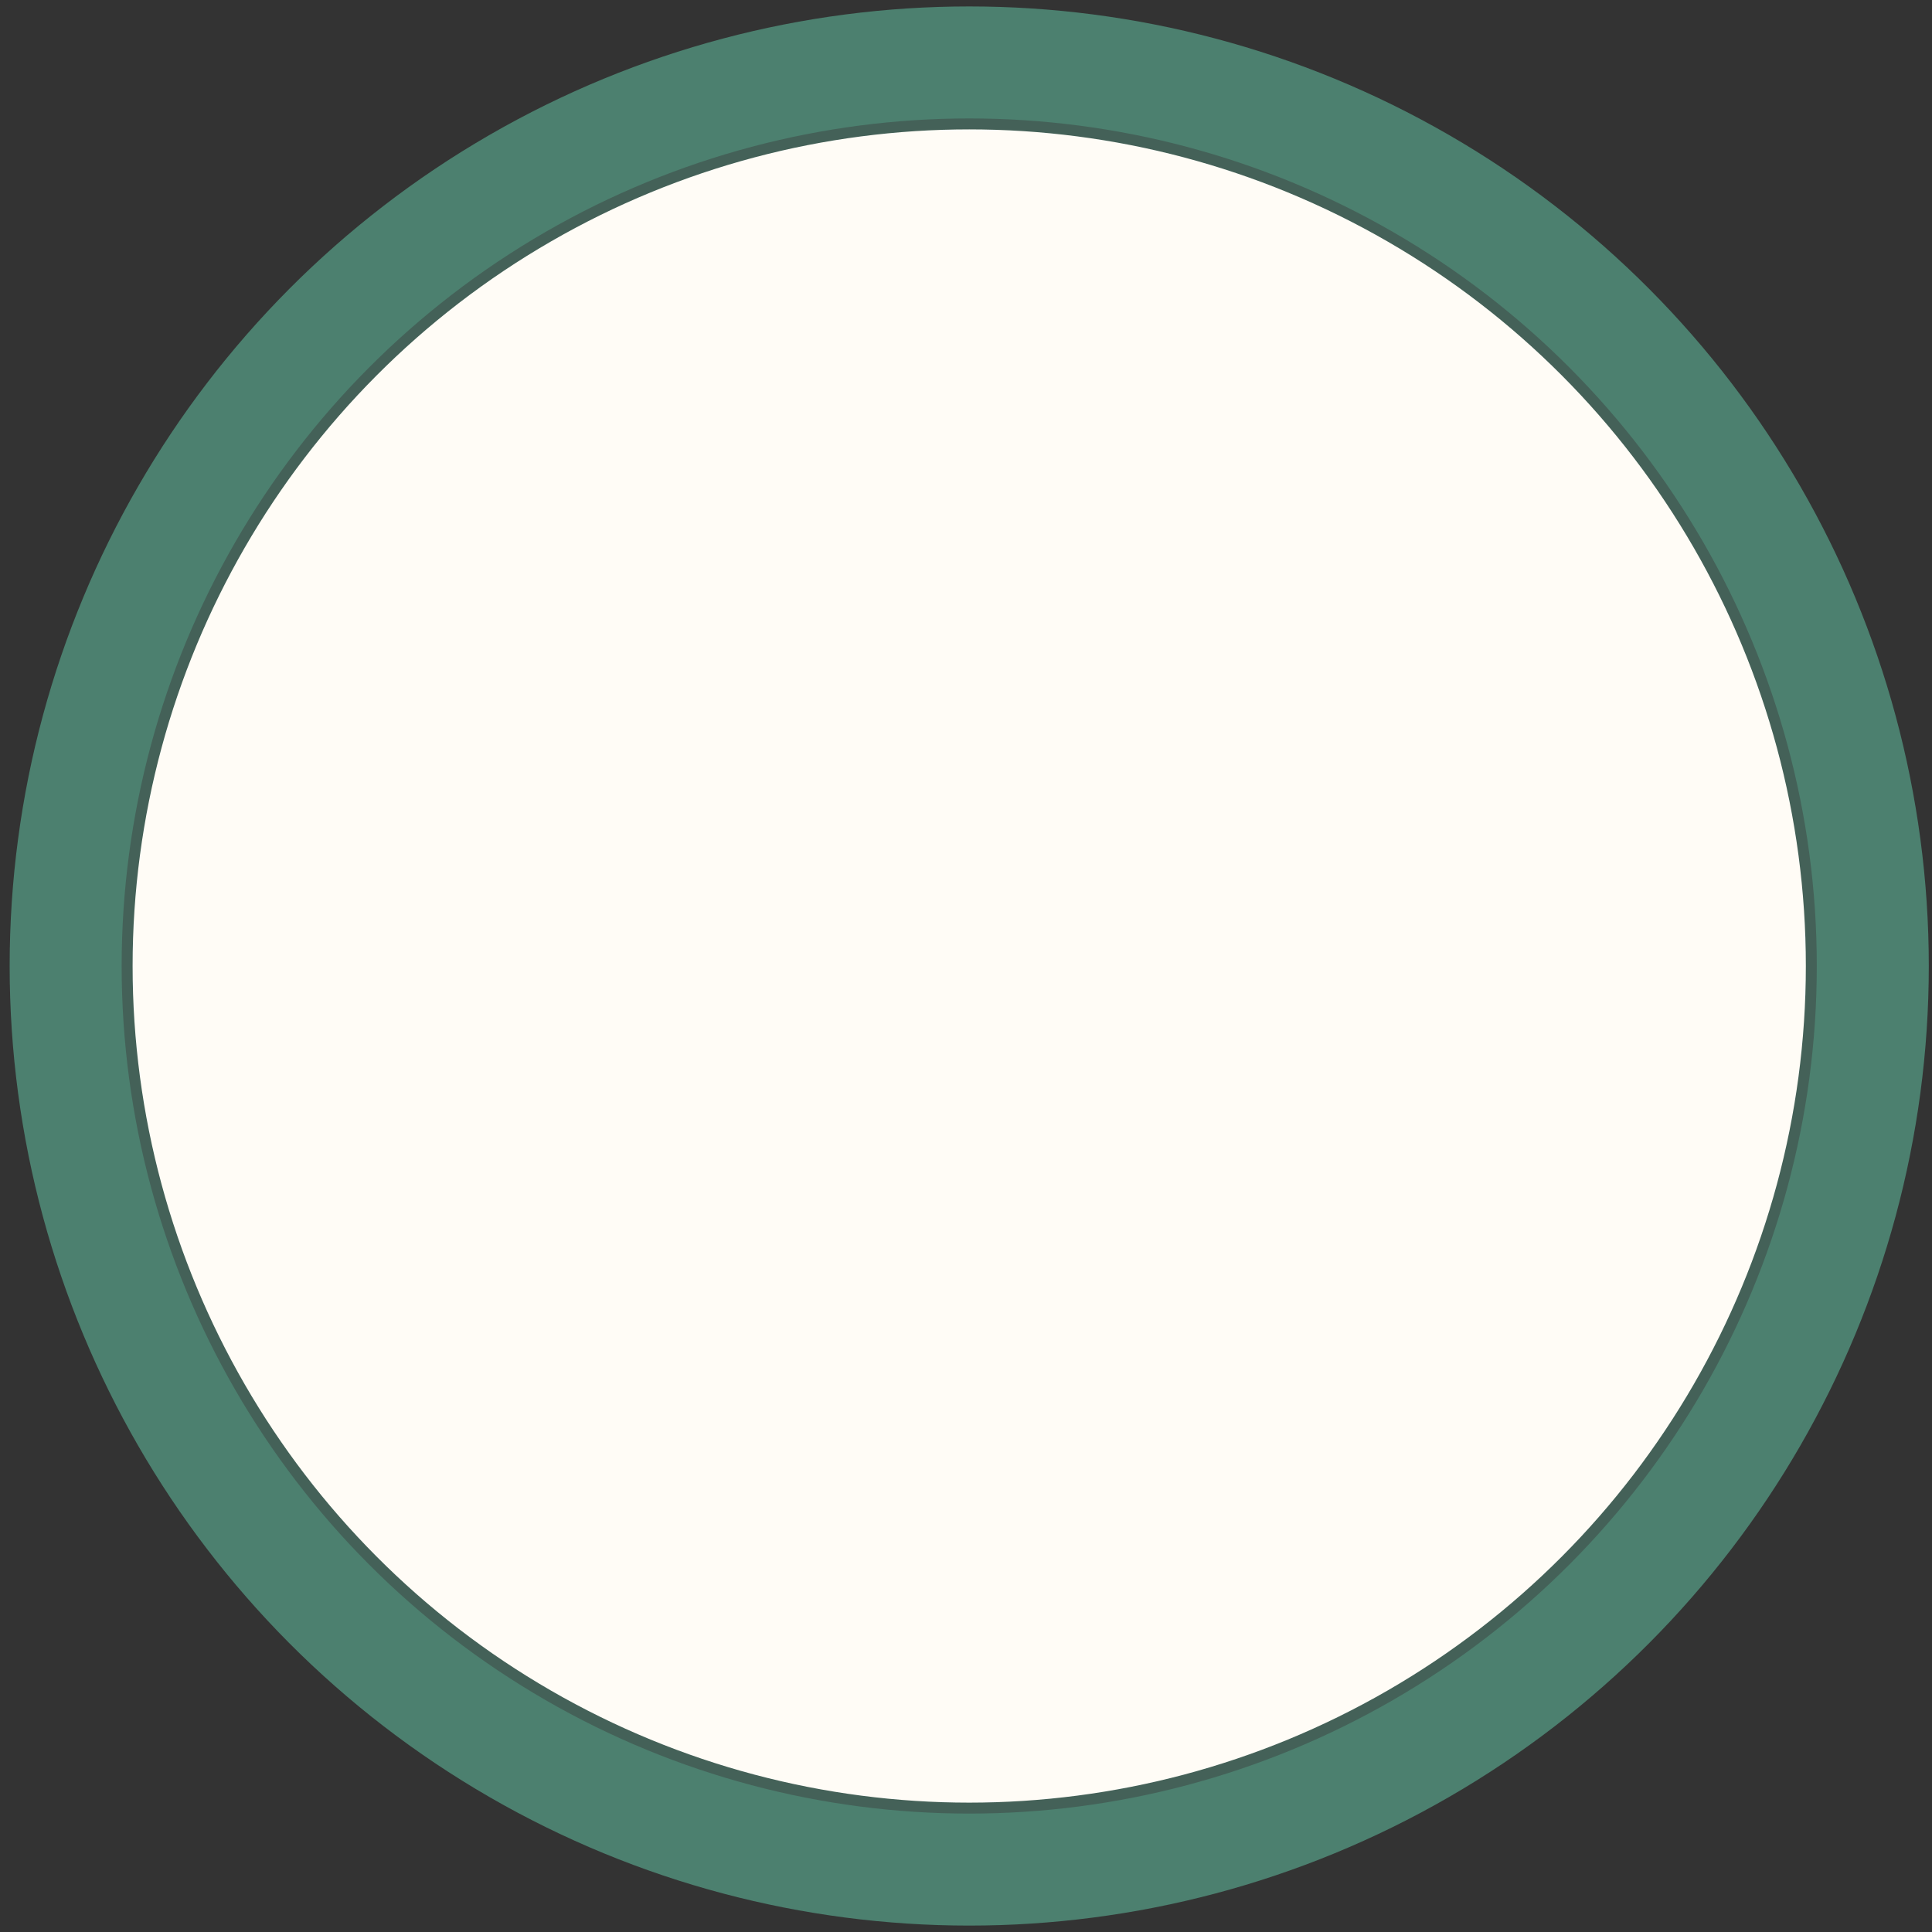 <?xml version="1.0" encoding="UTF-8" standalone="no"?>
<!-- Created with Inkscape (http://www.inkscape.org/) -->

<svg
   width="300"
   height="300"
   viewBox="0 0 79.375 79.375"
   version="1.1"
   id="svg5"
   inkscape:version="1.1.2 (b8e25be833, 2022-02-05)"
   sodipodi:docname="OldClockDial.svg"
   xmlns:inkscape="http://www.inkscape.org/namespaces/inkscape"
   xmlns:sodipodi="http://sodipodi.sourceforge.net/DTD/sodipodi-0.dtd"
   xmlns="http://www.w3.org/2000/svg"
   xmlns:svg="http://www.w3.org/2000/svg">
  <rect x="0" y="0" width="79.375" height="79.375" fill="#333333" stroke="none"/>
  <sodipodi:namedview
     id="namedview7"
     pagecolor="#ffffff"
     bordercolor="#999999"
     borderopacity="1"
     inkscape:pageshadow="0"
     inkscape:pageopacity="0"
     inkscape:pagecheckerboard="true"
     inkscape:document-units="px"
     showgrid="false"
     inkscape:snap-object-midpoints="true"
     inkscape:snap-page="true"
     inkscape:zoom="0.70710678"
     inkscape:cx="-28.991378"
     inkscape:cy="169.70563"
     inkscape:window-width="1920"
     inkscape:window-height="1009"
     inkscape:window-x="-8"
     inkscape:window-y="-8"
     inkscape:window-maximized="1"
     inkscape:current-layer="layer1"
     units="px"
     inkscape:snap-intersection-paths="true"
     inkscape:object-paths="true"
     inkscape:snap-bbox="true"
     inkscape:snap-others="true"
     inkscape:snap-to-guides="true"
     inkscape:snap-nodes="true"
     inkscape:snap-center="true"
     inkscape:snap-smooth-nodes="true">
    <sodipodi:guide
       position="0,79.375"
       orientation="300,0"
       id="guide6595" />
    <sodipodi:guide
       position="0,-1.5039821e-14"
       orientation="0,300"
       id="guide6597" />
    <sodipodi:guide
       position="79.375,-1.5039821e-14"
       orientation="-300,0"
       id="guide6599" />
    <sodipodi:guide
       position="79.375,79.375"
       orientation="0,-300"
       id="guide6601" />
    <sodipodi:guide
       position="0,79.375"
       orientation="150,0"
       id="guide6605" />
    <sodipodi:guide
       position="0,39.687"
       orientation="0,150"
       id="guide6607" />
    <sodipodi:guide
       position="39.82,53.446"
       orientation="-150,0"
       id="guide6609" />
    <sodipodi:guide
       position="39.688,79.375"
       orientation="0,-150"
       id="guide6611" />
    <sodipodi:guide
       position="76.729,79.375"
       orientation="10,0"
       id="guide6830" />
    <sodipodi:guide
       position="76.729,76.729"
       orientation="0,10"
       id="guide6832" />
    <sodipodi:guide
       position="79.375,76.729"
       orientation="-10,0"
       id="guide6834" />
    <sodipodi:guide
       position="79.375,79.375"
       orientation="0,-10"
       id="guide6836" />
    <sodipodi:guide
       position="0,79.375"
       orientation="10,0"
       id="guide6838" />
    <sodipodi:guide
       position="0,76.729"
       orientation="0,10"
       id="guide6840" />
    <sodipodi:guide
       position="2.646,76.729"
       orientation="-10,0"
       id="guide6842" />
    <sodipodi:guide
       position="2.646,79.375"
       orientation="0,-10"
       id="guide6844" />
    <sodipodi:guide
       position="0,2.646"
       orientation="10,0"
       id="guide6846" />
    <sodipodi:guide
       position="0,-1e-06"
       orientation="0,10"
       id="guide6848" />
    <sodipodi:guide
       position="2.646,-1e-06"
       orientation="-10,0"
       id="guide6850" />
    <sodipodi:guide
       position="2.646,2.646"
       orientation="0,-10"
       id="guide6852" />
    <sodipodi:guide
       position="76.729,2.646"
       orientation="10,0"
       id="guide6854" />
    <sodipodi:guide
       position="76.729,-1e-06"
       orientation="0,10"
       id="guide6856" />
    <sodipodi:guide
       position="79.375,-1e-06"
       orientation="-10,0"
       id="guide6858" />
    <sodipodi:guide
       position="79.375,2.646"
       orientation="0,-10"
       id="guide6860" />
    <sodipodi:guide
       position="-46.654,33.65"
       orientation="0,2.25"
       id="guide137315" />
    <sodipodi:guide
       position="-46.058,33.65"
       orientation="-72,0"
       id="guide137317" />
    <sodipodi:guide
       position="-66.269,74.612"
       orientation="104.5,0"
       id="guide164407" />
    <sodipodi:guide
       position="-66.269,46.964"
       orientation="0,13.5"
       id="guide164409" />
    <sodipodi:guide
       position="-62.697,46.964"
       orientation="-104.5,0"
       id="guide164411" />
    <sodipodi:guide
       position="-62.697,74.612"
       orientation="0,-13.5"
       id="guide164413" />
  </sodipodi:namedview>
  <defs
     id="defs2">
    <inkscape:path-effect
       effect="bspline"
       id="path-effect147639"
       is_visible="true"
       lpeversion="1"
       weight="33.333"
       steps="2"
       helper_size="0"
       apply_no_weight="true"
       apply_with_weight="true"
       only_selected="false" />
    <inkscape:path-effect
       effect="bspline"
       id="path-effect147633"
       is_visible="true"
       lpeversion="1"
       weight="33.333"
       steps="2"
       helper_size="0"
       apply_no_weight="true"
       apply_with_weight="true"
       only_selected="false" />
    <inkscape:path-effect
       effect="bspline"
       id="path-effect146281"
       is_visible="true"
       lpeversion="1"
       weight="33.333"
       steps="2"
       helper_size="0"
       apply_no_weight="true"
       apply_with_weight="true"
       only_selected="false" />
    <inkscape:path-effect
       effect="bspline"
       id="path-effect145226"
       is_visible="true"
       lpeversion="1"
       weight="33.333"
       steps="2"
       helper_size="0"
       apply_no_weight="true"
       apply_with_weight="true"
       only_selected="false" />
    <inkscape:path-effect
       effect="bspline"
       id="path-effect143350"
       is_visible="true"
       lpeversion="1"
       weight="33.333"
       steps="2"
       helper_size="0"
       apply_no_weight="true"
       apply_with_weight="true"
       only_selected="false" />
    <inkscape:path-effect
       effect="bspline"
       id="path-effect142329"
       is_visible="true"
       lpeversion="1"
       weight="33.333"
       steps="2"
       helper_size="0"
       apply_no_weight="true"
       apply_with_weight="true"
       only_selected="false" />
    <inkscape:path-effect
       effect="bspline"
       id="path-effect139725"
       is_visible="true"
       lpeversion="1"
       weight="33.333"
       steps="2"
       helper_size="0"
       apply_no_weight="true"
       apply_with_weight="true"
       only_selected="false" />
    <inkscape:path-effect
       effect="bspline"
       id="path-effect138869"
       is_visible="true"
       lpeversion="1"
       weight="33.333"
       steps="2"
       helper_size="0"
       apply_no_weight="true"
       apply_with_weight="true"
       only_selected="false" />
    <inkscape:path-effect
       effect="bspline"
       id="path-effect138773"
       is_visible="true"
       lpeversion="1"
       weight="33.333"
       steps="2"
       helper_size="0"
       apply_no_weight="true"
       apply_with_weight="true"
       only_selected="false" />
    <inkscape:path-effect
       effect="bspline"
       id="path-effect41875"
       is_visible="true"
       lpeversion="1"
       weight="33.333"
       steps="2"
       helper_size="0"
       apply_no_weight="true"
       apply_with_weight="true"
       only_selected="false" />
    <inkscape:path-effect
       effect="bspline"
       id="path-effect23855"
       is_visible="true"
       lpeversion="1"
       weight="33.333"
       steps="2"
       helper_size="0"
       apply_no_weight="true"
       apply_with_weight="true"
       only_selected="false" />
    <inkscape:path-effect
       effect="transform_2pts"
       start="-43.694,11.565"
       end="-43.694,49.793"
       id="path-effect215130"
       is_visible="true"
       lpeversion="1"
       first_knot="1"
       last_knot="4"
       helper_size="3"
       stretch="1"
       offset="0"
       elastic="false"
       from_original_width="false"
       flip_vertical="false"
       flip_horizontal="false"
       lock_length="false"
       lock_angle="false" />
    <inkscape:path-effect
       effect="bspline"
       id="path-effect147633-1"
       is_visible="true"
       lpeversion="1"
       weight="33.333"
       steps="2"
       helper_size="0"
       apply_no_weight="true"
       apply_with_weight="true"
       only_selected="false" />
    <inkscape:path-effect
       effect="bspline"
       id="path-effect143350-7"
       is_visible="true"
       lpeversion="1"
       weight="33.333"
       steps="2"
       helper_size="0"
       apply_no_weight="true"
       apply_with_weight="true"
       only_selected="false" />
    <inkscape:path-effect
       effect="bspline"
       id="path-effect139725-1"
       is_visible="true"
       lpeversion="1"
       weight="33.333"
       steps="2"
       helper_size="0"
       apply_no_weight="true"
       apply_with_weight="true"
       only_selected="false" />
    <inkscape:path-effect
       effect="bspline"
       id="path-effect138773-5"
       is_visible="true"
       lpeversion="1"
       weight="33.333"
       steps="2"
       helper_size="0"
       apply_no_weight="true"
       apply_with_weight="true"
       only_selected="false" />
    <inkscape:path-effect
       effect="bspline"
       id="path-effect143350-4"
       is_visible="true"
       lpeversion="1"
       weight="33.333"
       steps="2"
       helper_size="0"
       apply_no_weight="true"
       apply_with_weight="true"
       only_selected="false" />
    <inkscape:path-effect
       effect="bspline"
       id="path-effect147633-8"
       is_visible="true"
       lpeversion="1"
       weight="33.333"
       steps="2"
       helper_size="0"
       apply_no_weight="true"
       apply_with_weight="true"
       only_selected="false" />
    <inkscape:path-effect
       effect="bspline"
       id="path-effect147633-1-4"
       is_visible="true"
       lpeversion="1"
       weight="33.333"
       steps="2"
       helper_size="0"
       apply_no_weight="true"
       apply_with_weight="true"
       only_selected="false" />
    <inkscape:path-effect
       effect="bspline"
       id="path-effect143350-7-0"
       is_visible="true"
       lpeversion="1"
       weight="33.333"
       steps="2"
       helper_size="0"
       apply_no_weight="true"
       apply_with_weight="true"
       only_selected="false" />
  </defs>
  <g
     inkscape:label="Layer 1"
     inkscape:groupmode="layer"
     id="layer1">
    <circle
       style="fill:#fffcf6;stroke-width:0.265"
       id="path1007"
       cx="39.82"
       cy="39.688"
       r="37.042" />
    <circle
       style="fill:none;stroke:#4c806f;stroke-width:4.763;stroke-miterlimit:4;stroke-dasharray:none;stroke-opacity:1"
       id="path1009"
       cx="39.82"
       cy="39.688"
       r="37.042" />
    <circle
       style="fill:none;fill-opacity:1;stroke:#446158;stroke-width:0.45;stroke-linecap:square;stroke-miterlimit:4;stroke-dasharray:none;stroke-opacity:1"
       id="path45249"
       r="34.597"
       cy="39.688"
       cx="39.82" />
  </g>
</svg>
